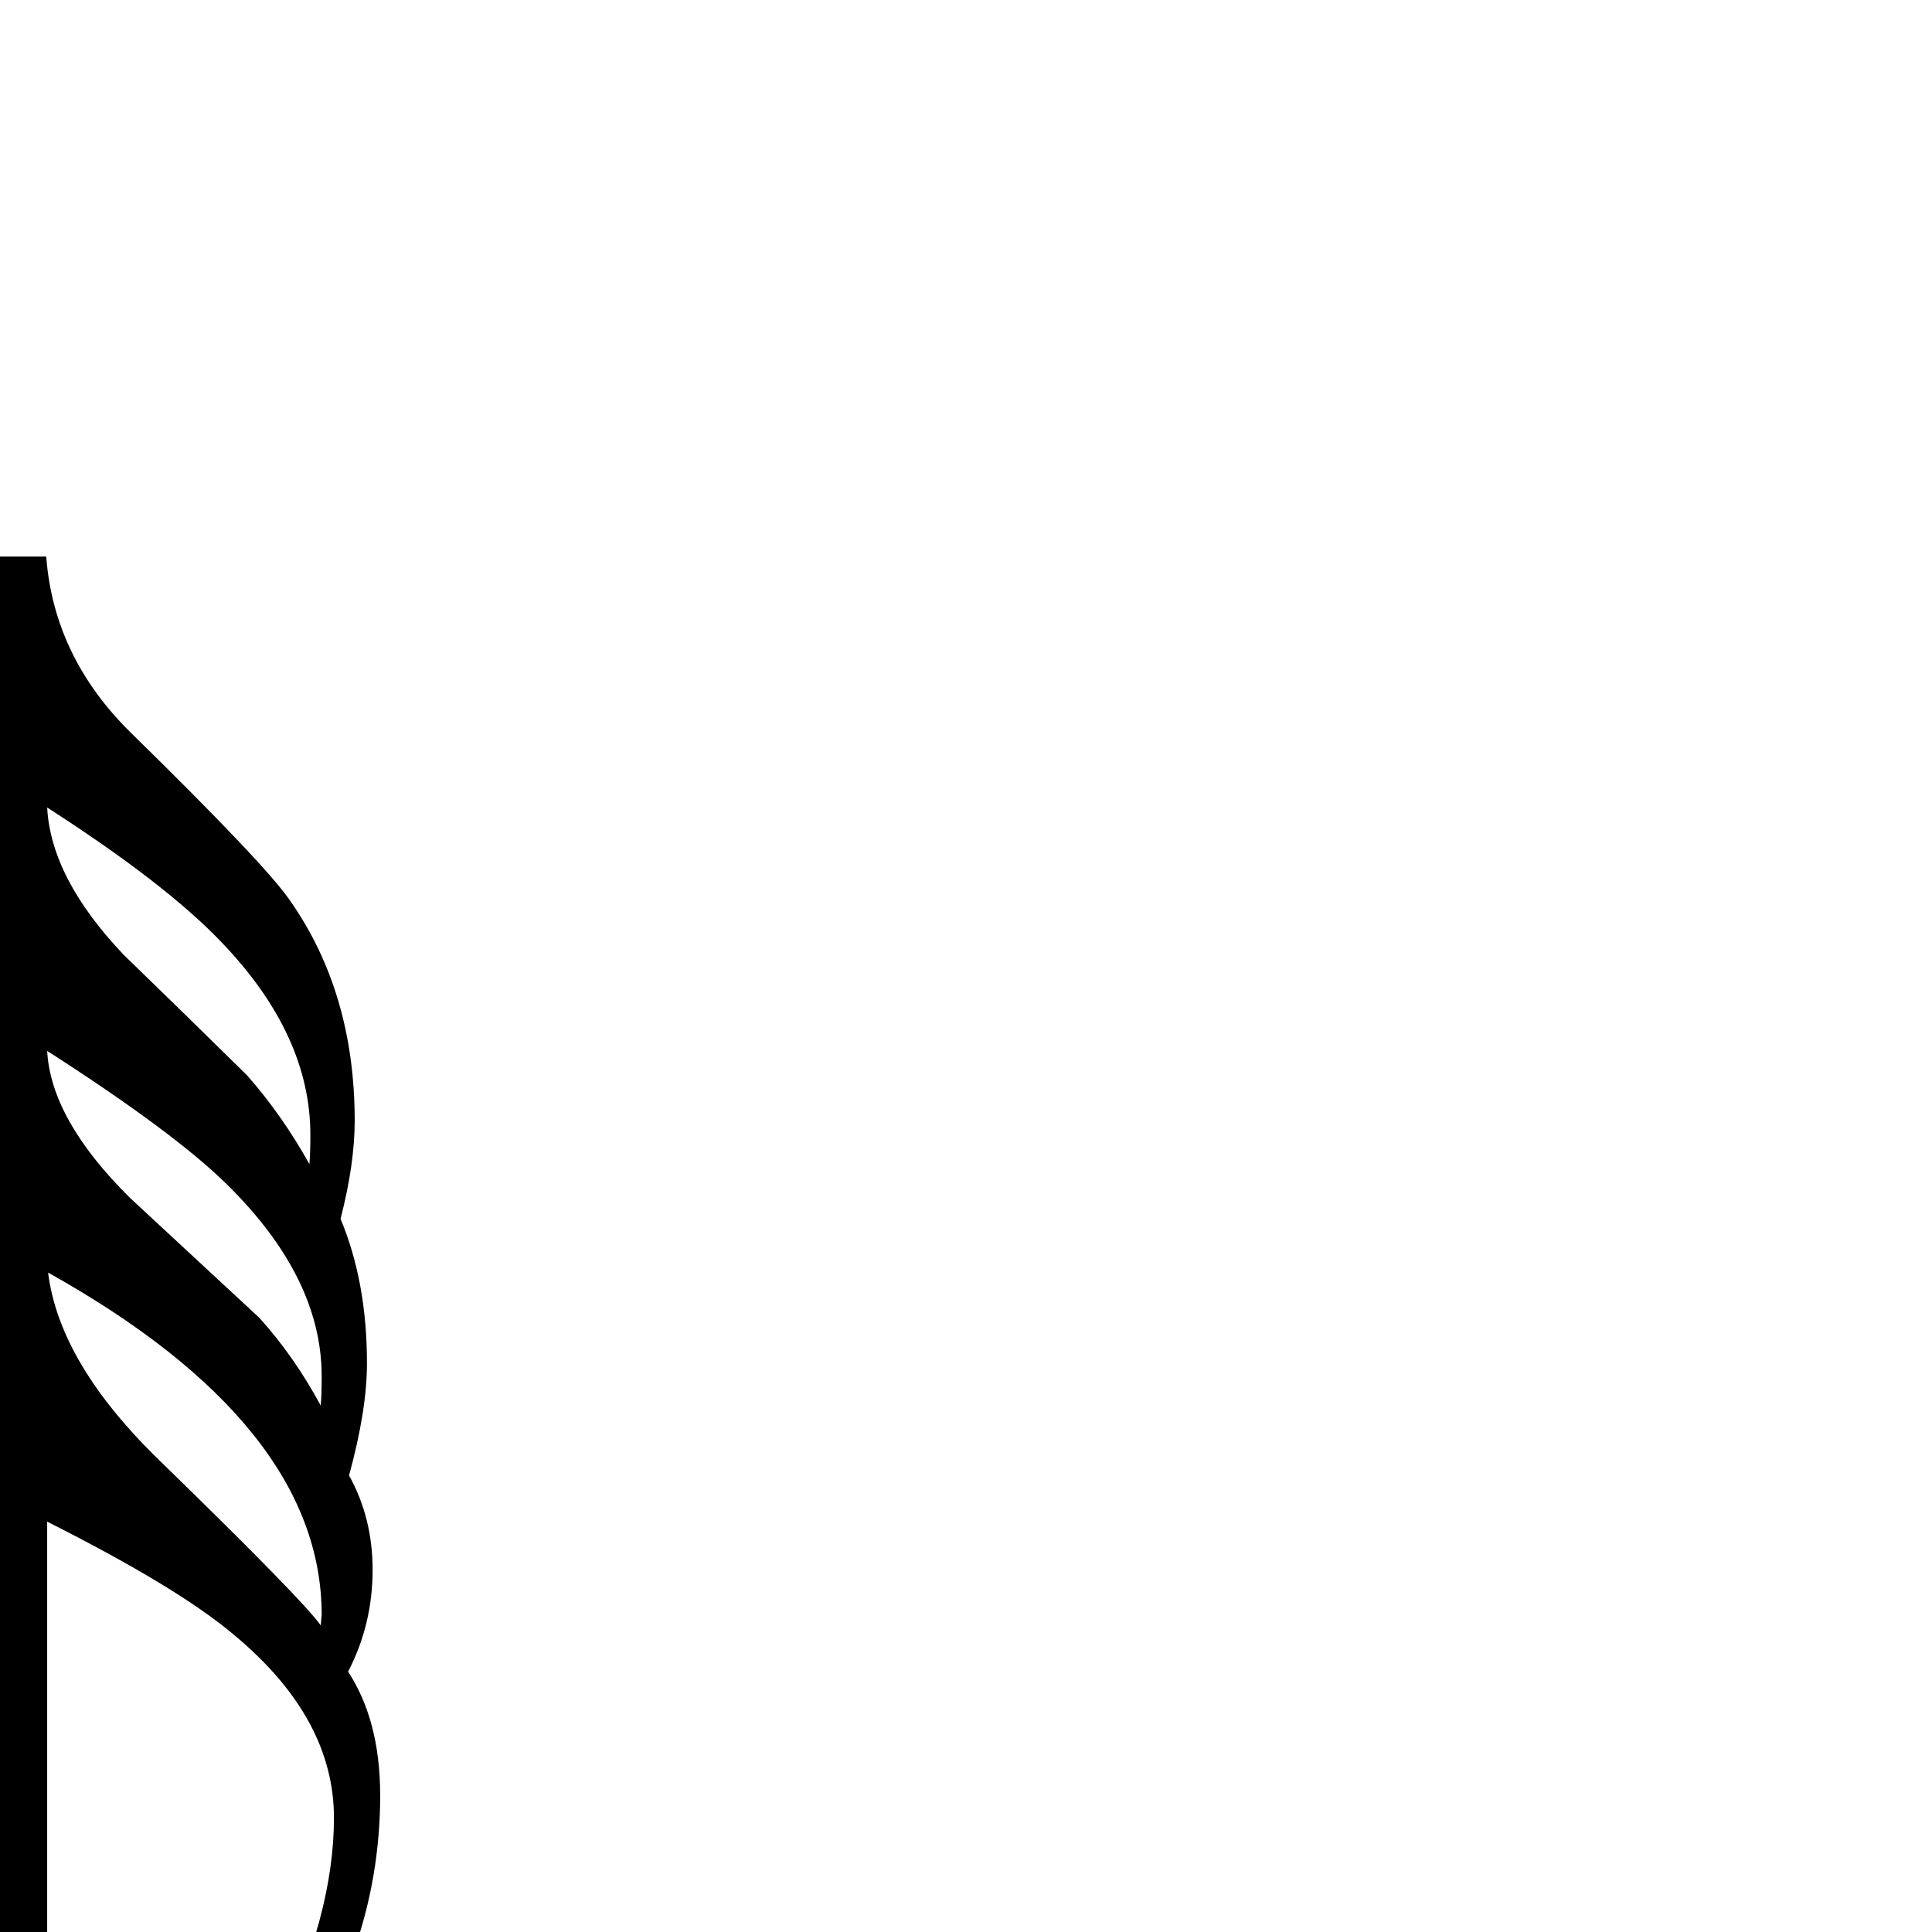 <?xml version="1.0" standalone="no"?>
<!DOCTYPE svg PUBLIC "-//W3C//DTD SVG 1.1//EN" "http://www.w3.org/Graphics/SVG/1.1/DTD/svg11.dtd" >
<svg viewBox="-117 -442 2048 2048">
  <g transform="matrix(1 0 0 -1 0 1606)">
   <path fill="currentColor"
d="M286 145q0 -134 -68 -252h-42q61 125 61 228q0 106 -106 194q-59 50 -198 120v-616h-50v1639h49q8 -106 89 -186q142 -139 169 -178q69 -98 69 -234q0 -46 -15 -104q28 -67 28 -153q0 -50 -19 -119q25 -45 25 -100q0 -58 -26 -108q34 -52 34 -131zM212 845q0 106 -94 204
q-59 62 -185 143q4 -75 81 -156q66 -64 131 -128q37 -42 66 -94q1 12 1 31zM224 589q0 105 -101 204q-56 55 -190 141q4 -73 88 -156q68 -63 137 -127q37 -41 65 -93q1 12 1 31zM224 336q0 201 -290 363q12 -97 120 -201q151 -147 169 -173q1 12 1 11z" />
  </g>

</svg>
